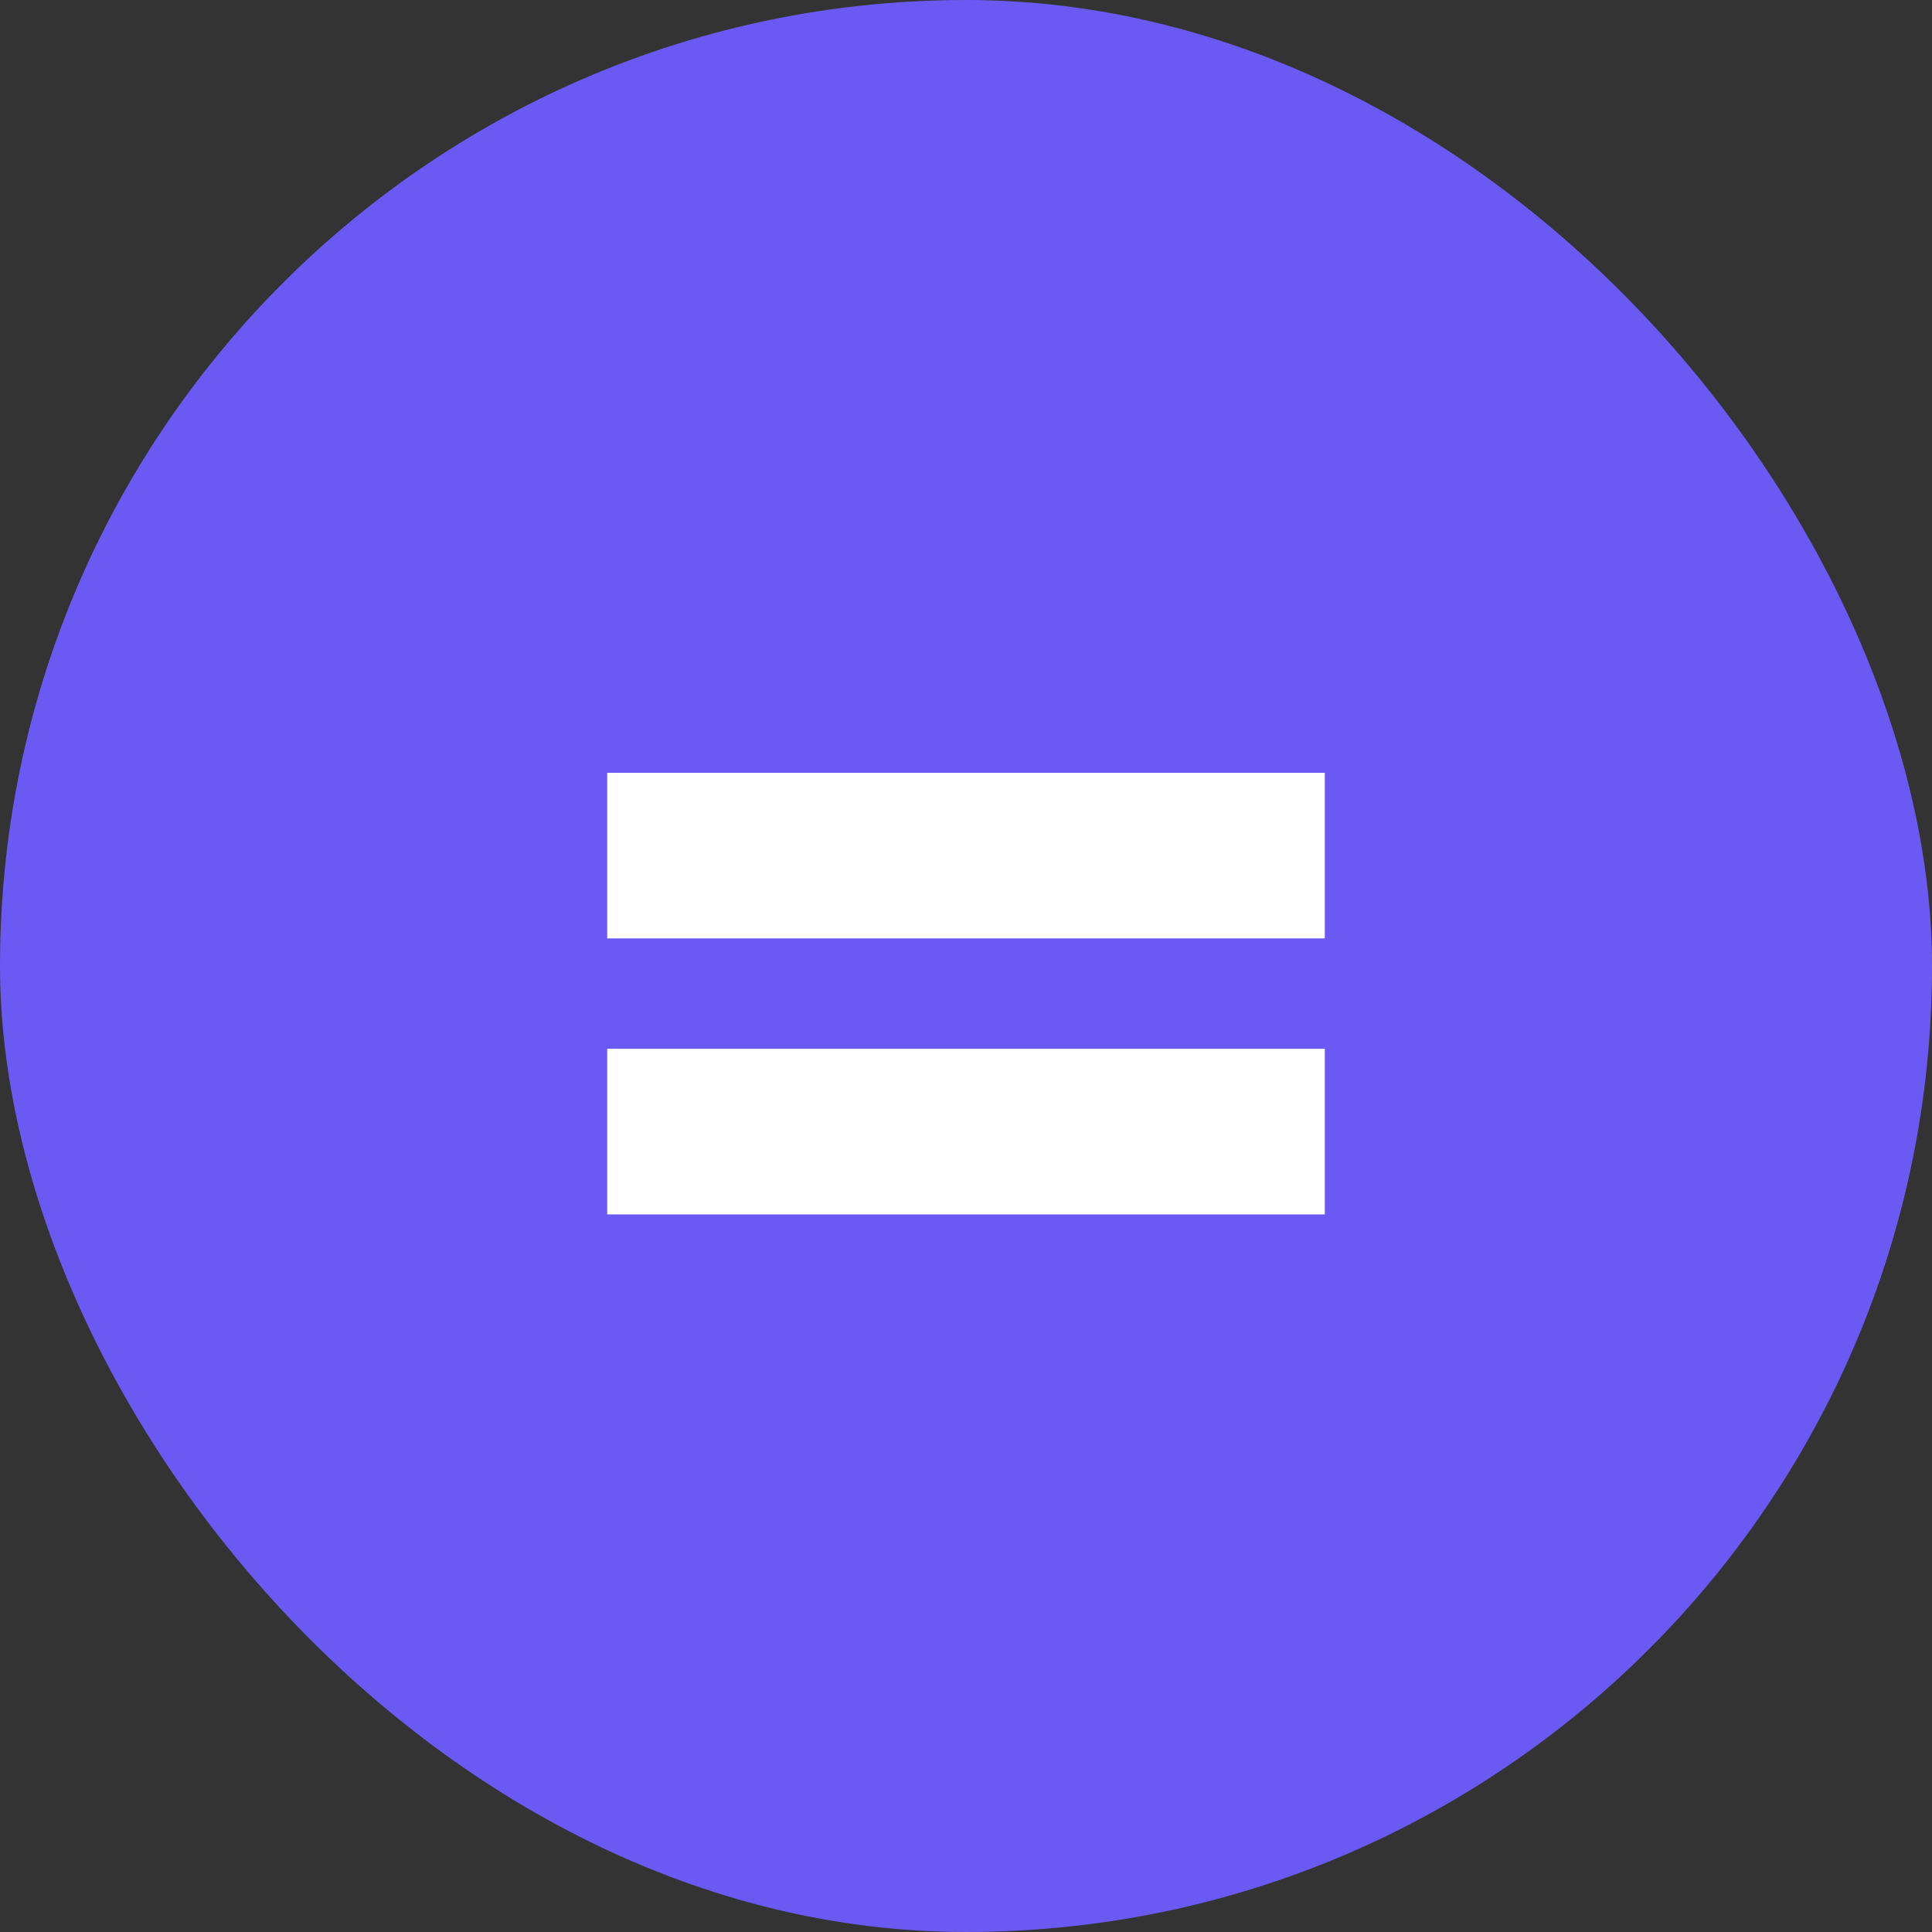 <svg width="35" height="35" viewBox="0 0 35 35" fill="none" xmlns="http://www.w3.org/2000/svg">
<rect x="0" y="0" width="35" height="35" fill="#333333" stroke="none"/>
<rect width="35" height="35" rx="17.5" fill="#6A5AF3"/>
<path d="M24 17H11V14L24 14V17Z" fill="white"/>
<path d="M24 22H11V19L24 19V22Z" fill="white"/>
</svg>
